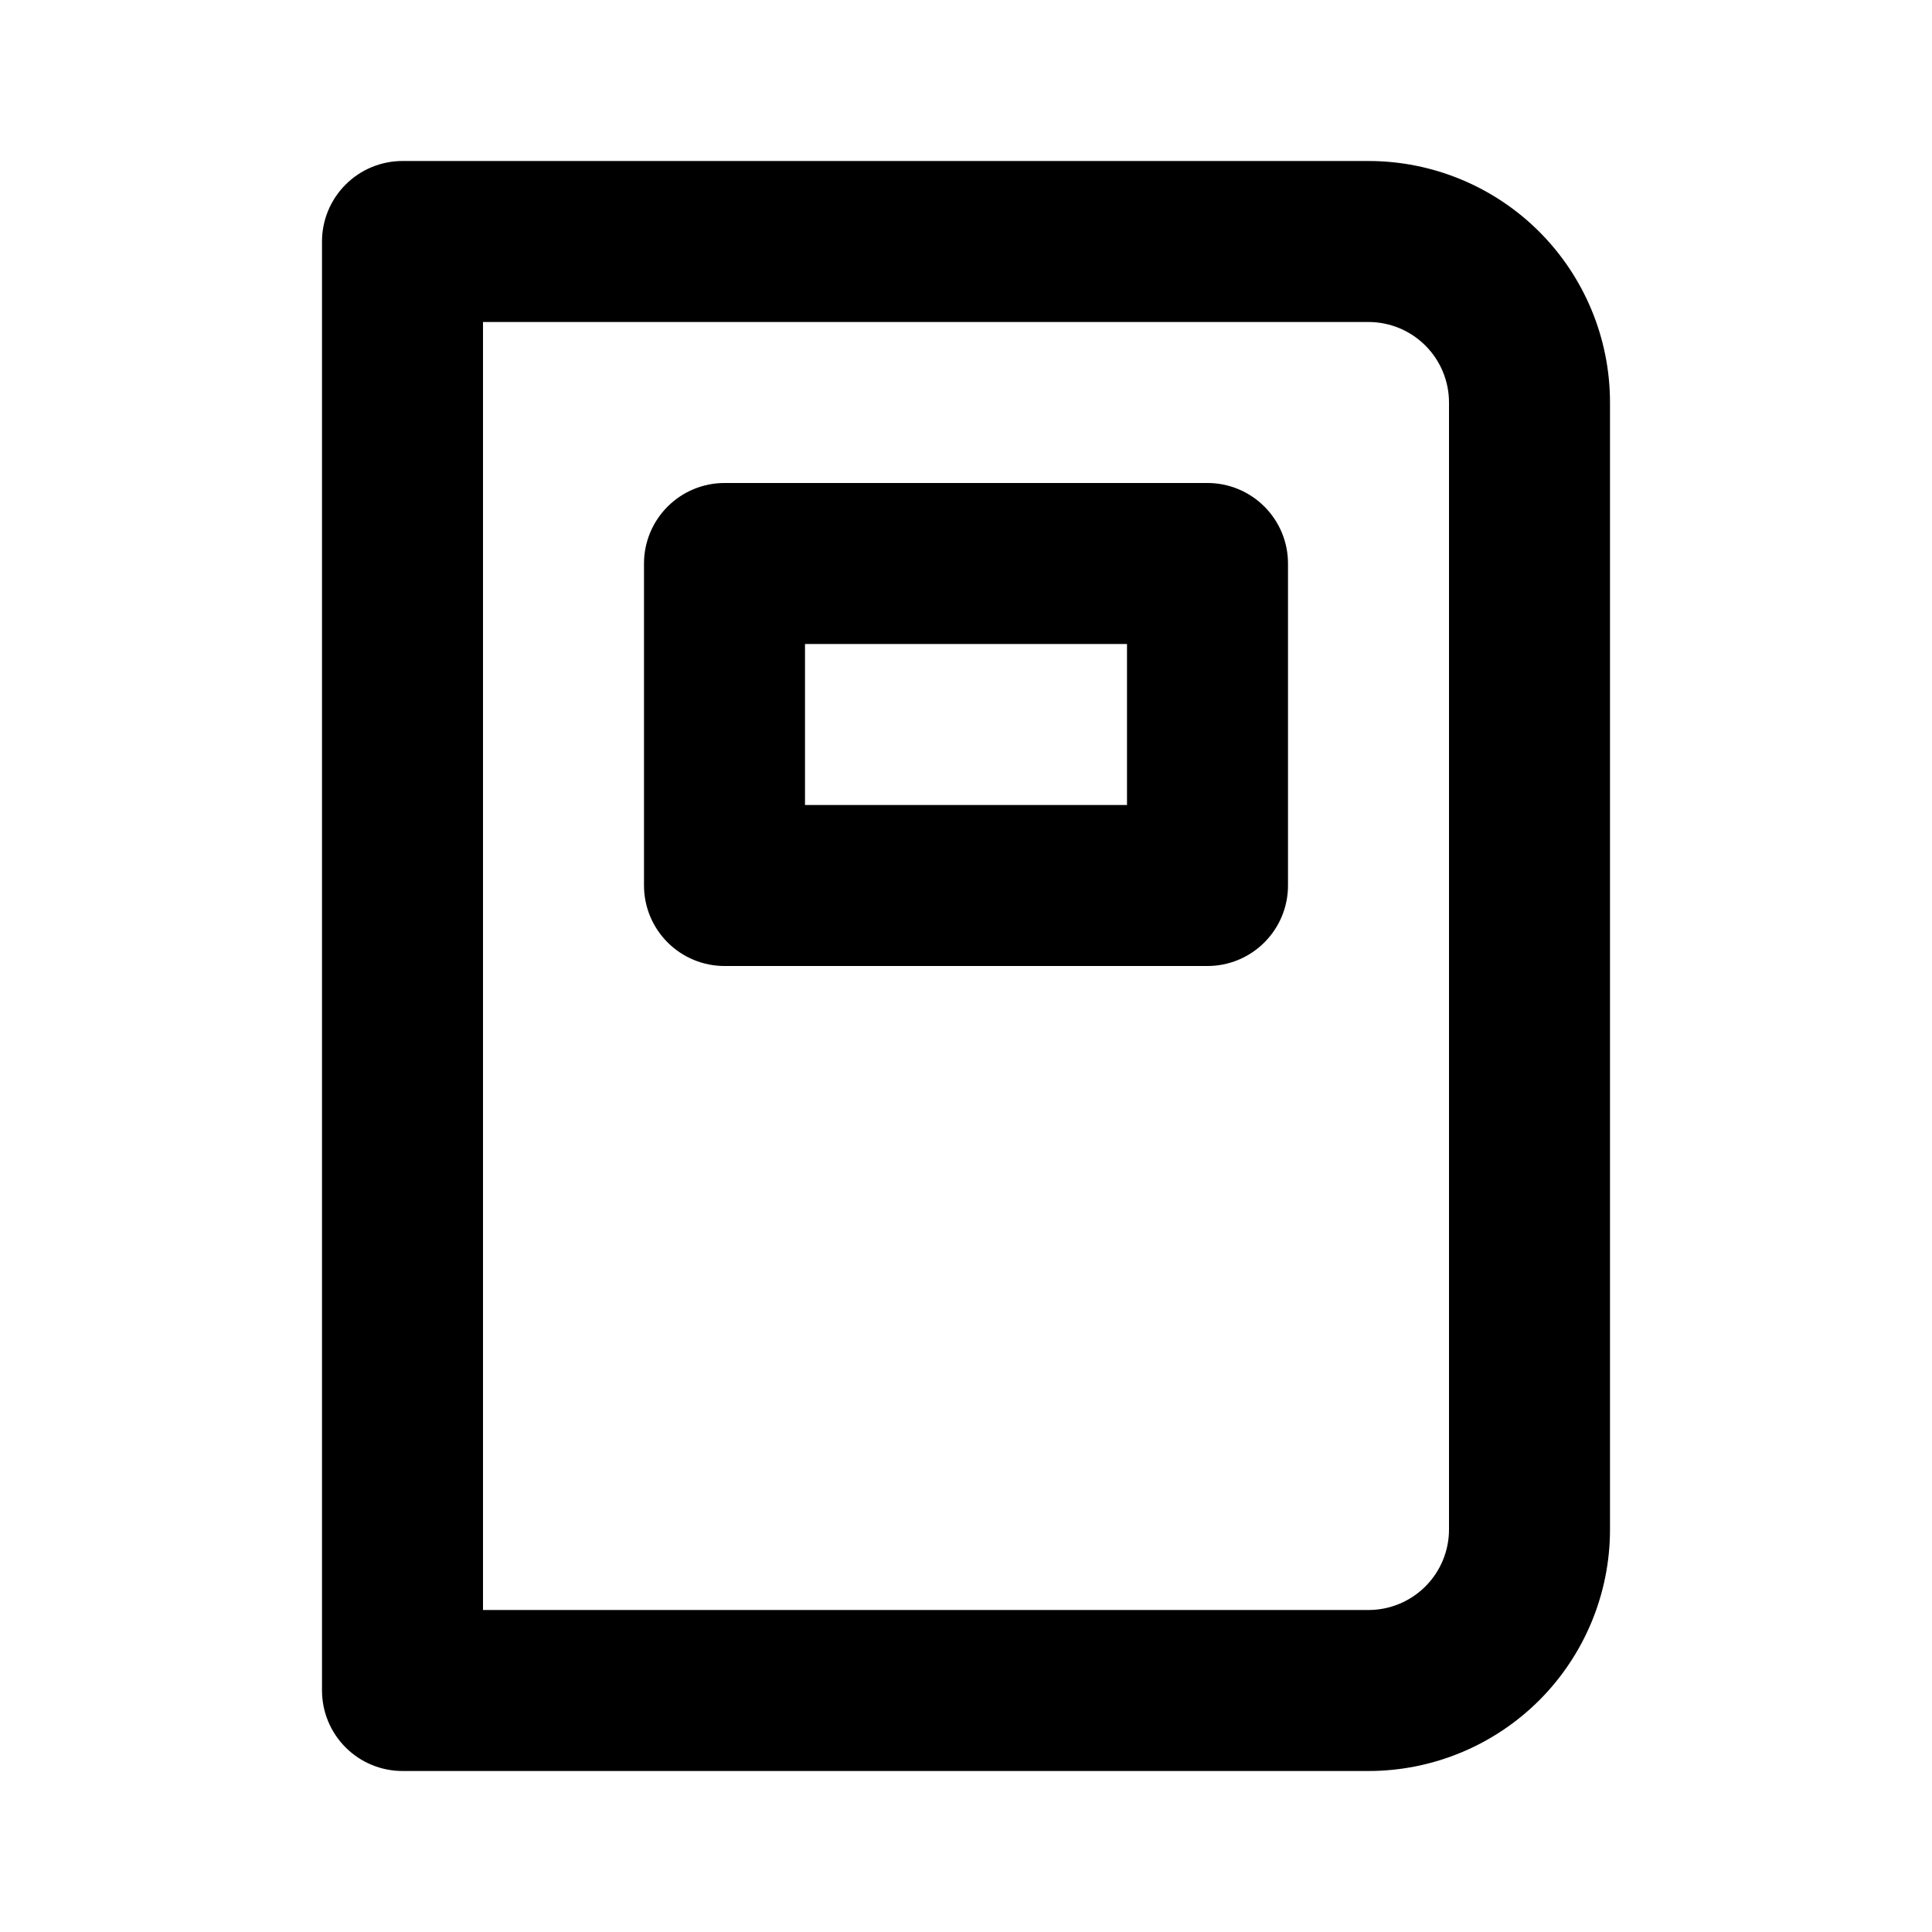 <svg width="33" height="33" viewBox="0 0 33 33" fill="none" xmlns="http://www.w3.org/2000/svg">
<path d="M20.625 8.25H12.375C12.01 8.25 11.661 8.395 11.403 8.653C11.145 8.911 11 9.26 11 9.625V15.125C11 15.49 11.145 15.839 11.403 16.097C11.661 16.355 12.01 16.5 12.375 16.5H20.625C20.99 16.5 21.339 16.355 21.597 16.097C21.855 15.839 22 15.49 22 15.125V9.625C22 9.26 21.855 8.911 21.597 8.653C21.339 8.395 20.99 8.25 20.625 8.25ZM19.25 13.75H13.75V11H19.25V13.75ZM23.375 2.75H6.875C6.51 2.75 6.161 2.895 5.903 3.153C5.645 3.411 5.5 3.76 5.5 4.125V28.875C5.5 29.24 5.645 29.589 5.903 29.847C6.161 30.105 6.51 30.25 6.875 30.25H23.375C24.469 30.25 25.518 29.815 26.292 29.042C27.065 28.268 27.5 27.219 27.5 26.125V6.875C27.5 5.781 27.065 4.732 26.292 3.958C25.518 3.185 24.469 2.75 23.375 2.75ZM24.75 26.125C24.75 26.49 24.605 26.839 24.347 27.097C24.089 27.355 23.74 27.5 23.375 27.5H8.25V5.5H23.375C23.74 5.5 24.089 5.645 24.347 5.903C24.605 6.161 24.75 6.51 24.75 6.875V26.125Z" fill="black"/>
</svg>
